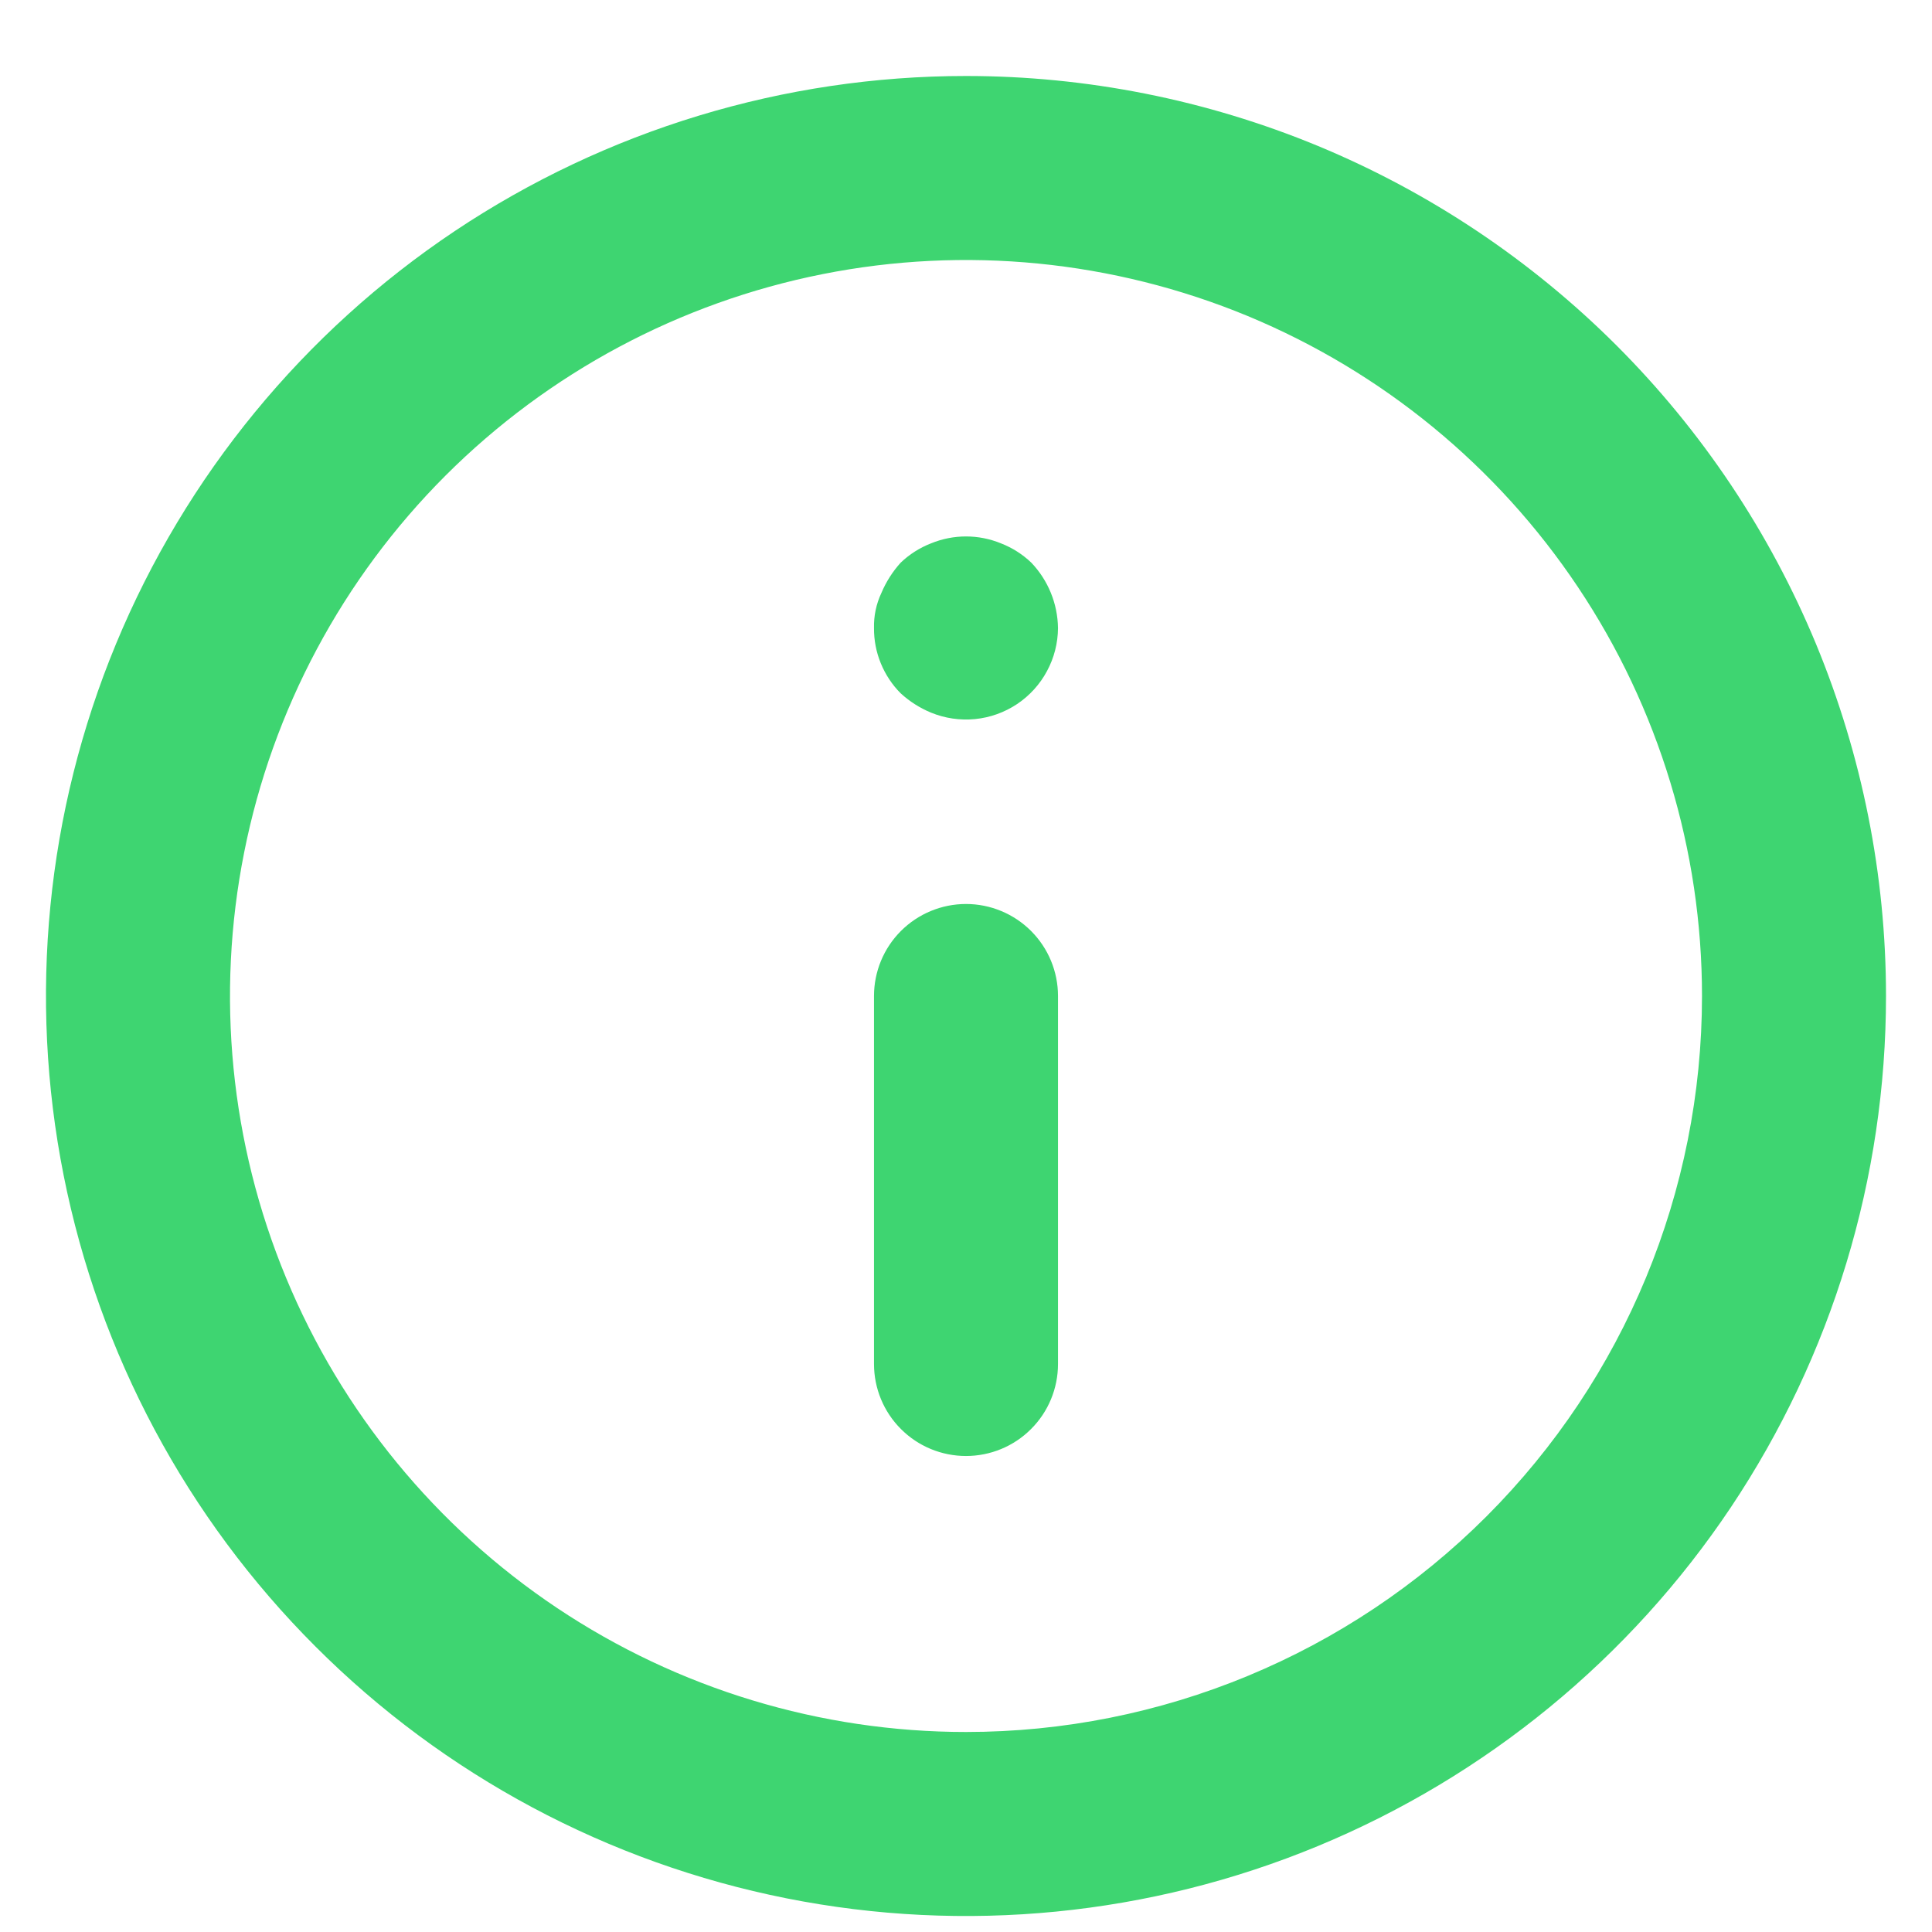 <svg width="21" height="21" viewBox="0 0 21 21" fill="none" xmlns="http://www.w3.org/2000/svg">
<path d="M10.5 9.826C10.235 9.826 9.98 9.932 9.793 10.119C9.605 10.307 9.5 10.561 9.5 10.826V14.826C9.5 15.091 9.605 15.346 9.793 15.533C9.98 15.721 10.235 15.826 10.5 15.826C10.765 15.826 11.02 15.721 11.207 15.533C11.395 15.346 11.5 15.091 11.5 14.826V10.826C11.5 10.561 11.395 10.307 11.207 10.119C11.02 9.932 10.765 9.826 10.5 9.826ZM10.88 5.906C10.636 5.806 10.364 5.806 10.12 5.906C9.997 5.954 9.885 6.025 9.79 6.116C9.702 6.213 9.631 6.325 9.58 6.446C9.524 6.565 9.497 6.695 9.5 6.826C9.499 6.958 9.524 7.088 9.574 7.21C9.624 7.332 9.697 7.443 9.79 7.536C9.887 7.625 9.999 7.696 10.12 7.746C10.271 7.808 10.436 7.832 10.599 7.816C10.762 7.8 10.918 7.744 11.055 7.653C11.191 7.562 11.303 7.439 11.38 7.295C11.458 7.151 11.499 6.99 11.5 6.826C11.496 6.561 11.393 6.308 11.21 6.116C11.115 6.025 11.003 5.954 10.88 5.906ZM10.5 0.826C8.522 0.826 6.589 1.413 4.944 2.511C3.3 3.61 2.018 5.172 1.261 6.999C0.504 8.827 0.306 10.837 0.692 12.777C1.078 14.717 2.03 16.499 3.429 17.897C4.827 19.296 6.609 20.248 8.549 20.634C10.489 21.02 12.5 20.822 14.327 20.065C16.154 19.308 17.716 18.026 18.815 16.382C19.913 14.737 20.5 12.804 20.5 10.826C20.5 9.513 20.241 8.213 19.739 6.999C19.236 5.786 18.5 4.684 17.571 3.755C16.642 2.827 15.54 2.09 14.327 1.587C13.114 1.085 11.813 0.826 10.5 0.826ZM10.5 18.826C8.918 18.826 7.371 18.357 6.055 17.478C4.74 16.599 3.714 15.349 3.109 13.888C2.503 12.426 2.345 10.817 2.654 9.265C2.962 7.714 3.724 6.288 4.843 5.169C5.962 4.051 7.387 3.289 8.939 2.98C10.491 2.671 12.1 2.83 13.562 3.435C15.023 4.041 16.273 5.066 17.152 6.382C18.031 7.697 18.5 9.244 18.5 10.826C18.5 12.948 17.657 14.983 16.157 16.483C14.657 17.983 12.622 18.826 10.5 18.826Z" fill="#3ED571"/>
</svg>
